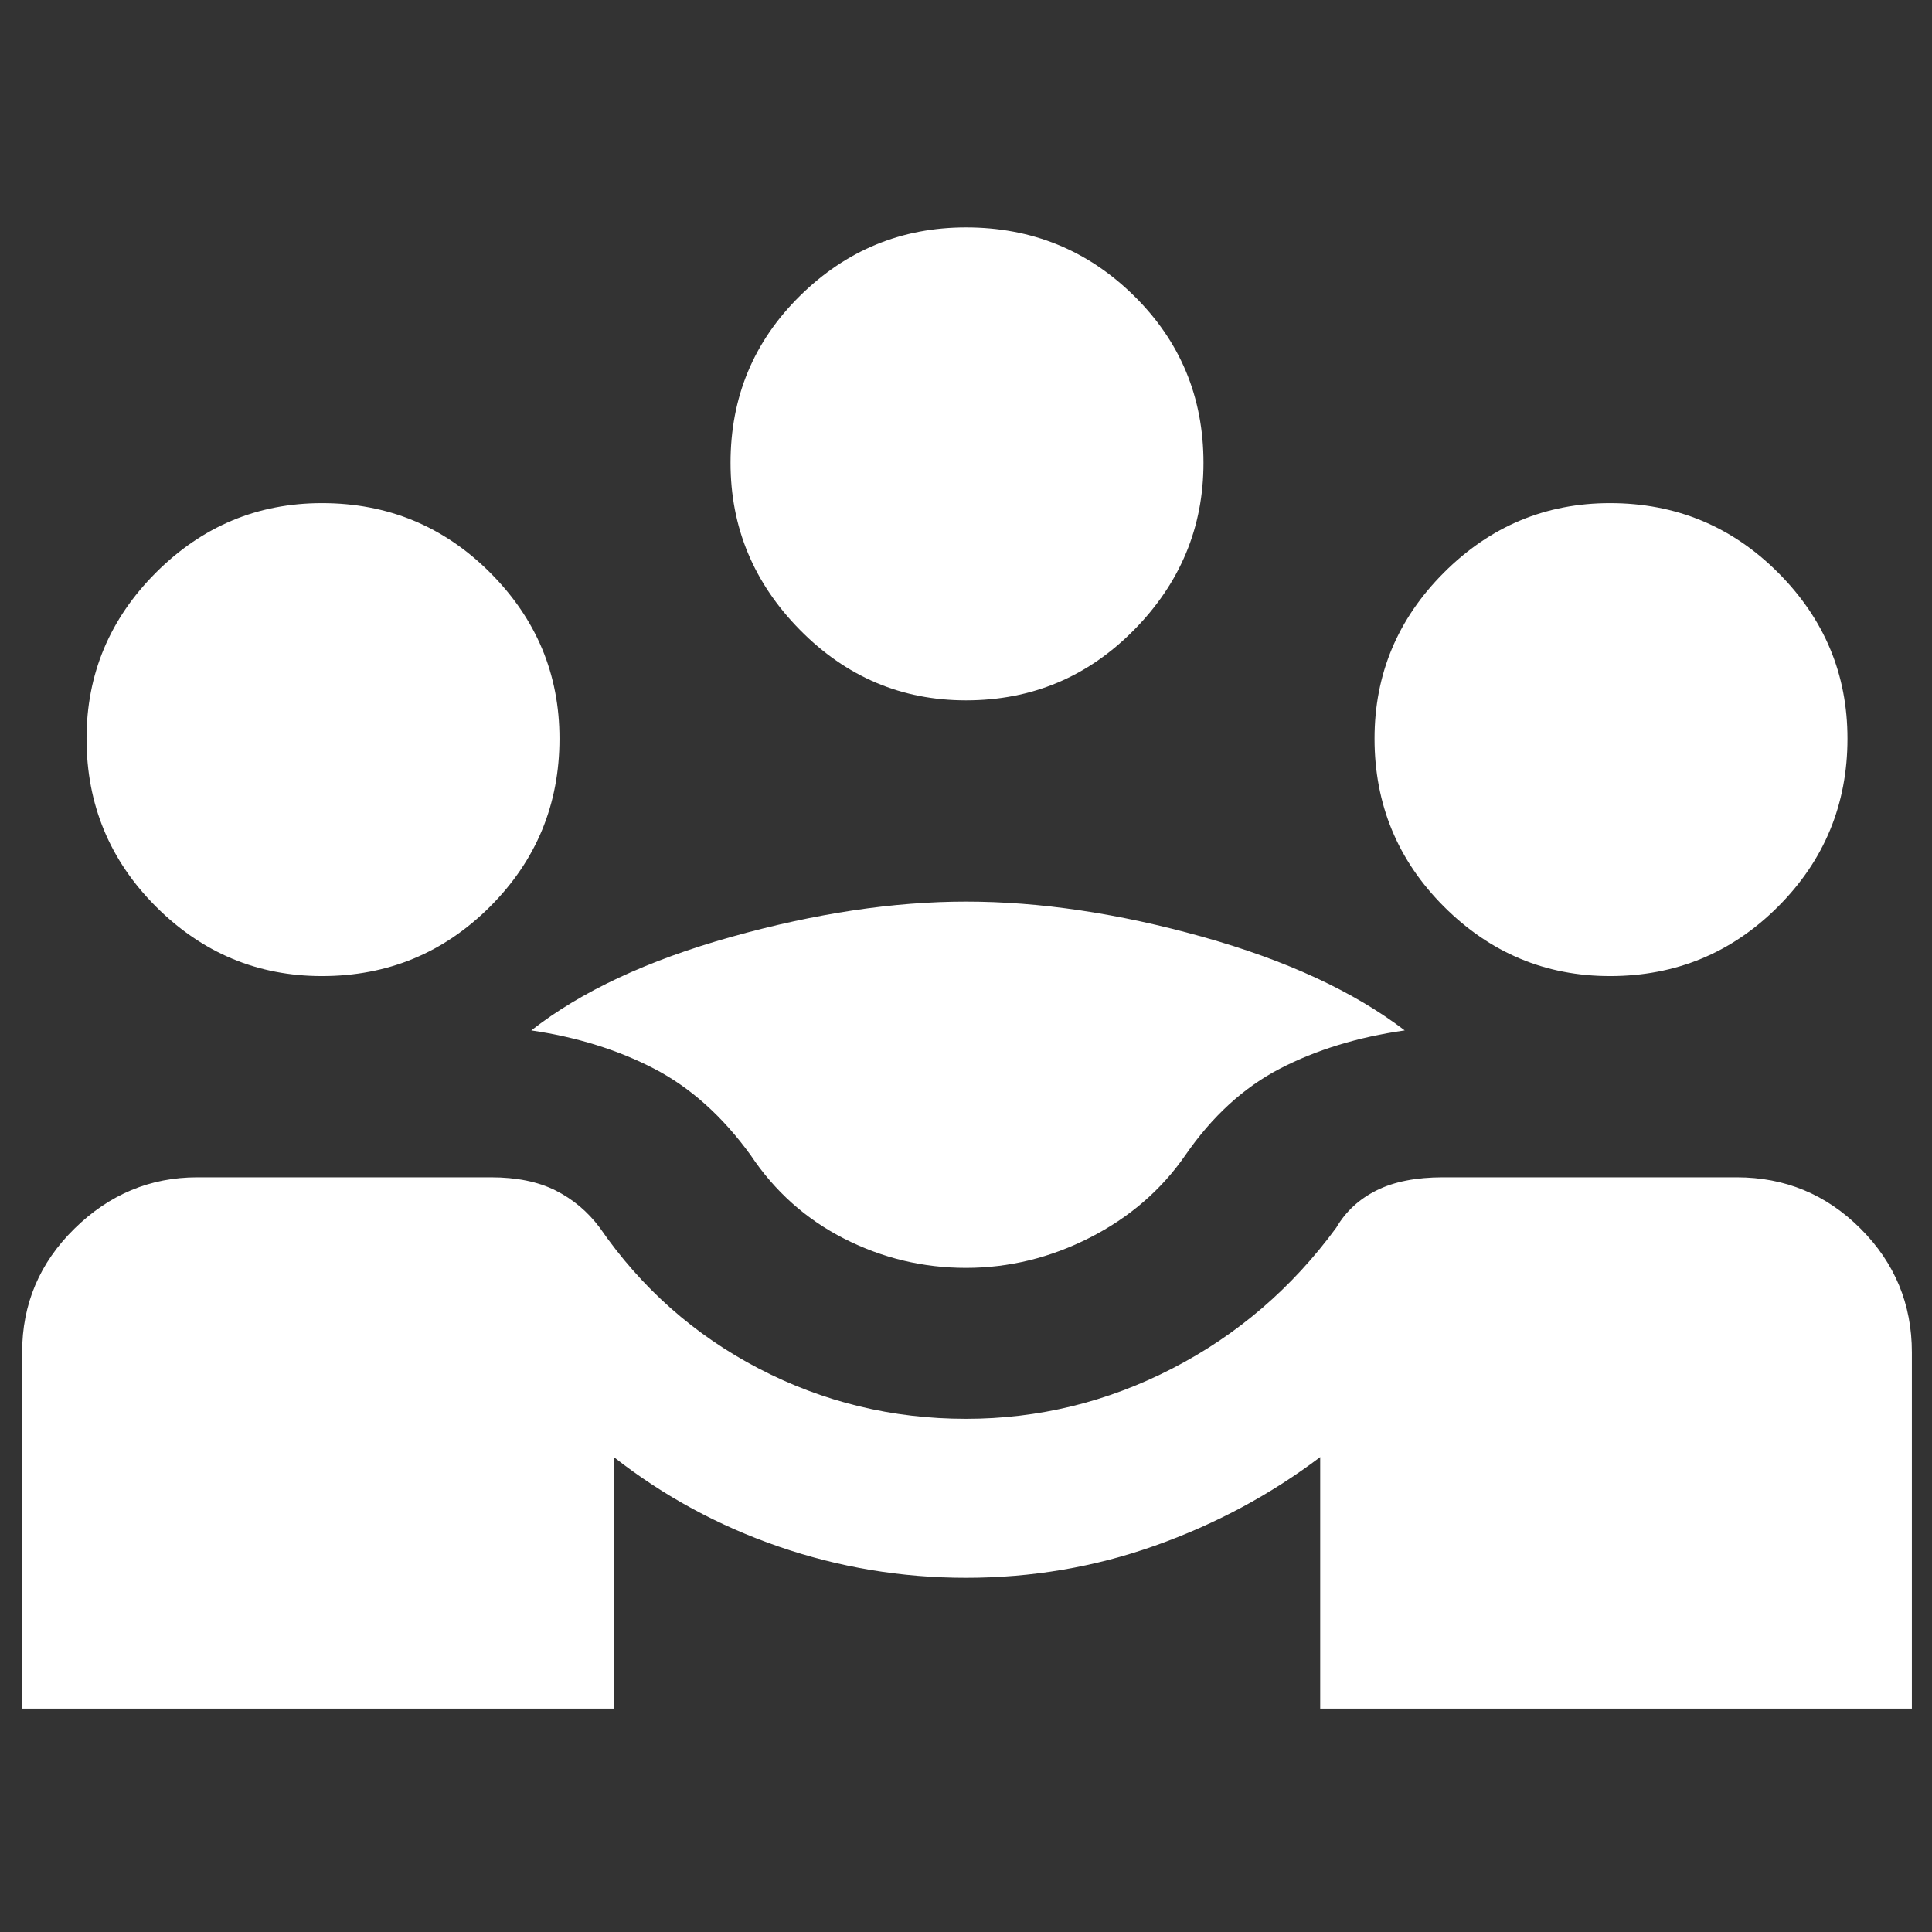 <svg xmlns="http://www.w3.org/2000/svg" height="48" width="48"><rect width="100%" height="100%" fill="#333333" stroke="none"/><path d="M.55 42.45V33.6q0-1.8 1.3-3.075 1.3-1.275 3.05-1.275h7.3q.95 0 1.6.325.65.325 1.1.925 1.55 2.25 3.95 3.5 2.4 1.25 5.15 1.25 2.7 0 5.125-1.25t4.075-3.5q.35-.6 1-.925.65-.325 1.65-.325h7.3q1.8 0 3.075 1.275Q47.5 31.8 47.5 33.6v8.85H32.8V36.2q-1.85 1.4-4.1 2.2-2.25.8-4.7.8-2.4 0-4.65-.775-2.25-.775-4.1-2.225v6.25ZM24 31.5q-1.6 0-3.025-.725-1.425-.725-2.325-2.075-1.05-1.45-2.4-2.15-1.35-.7-3.05-.95 1.85-1.45 4.975-2.325Q21.3 22.4 24 22.4q2.75 0 5.875.875T34.9 25.6q-1.75.25-3.1.95t-2.35 2.15q-.9 1.3-2.375 2.05-1.475.75-3.075.75ZM8 24.25q-2.4 0-4.125-1.725T2.15 18.35q0-2.4 1.725-4.125T8 12.5q2.45 0 4.175 1.725Q13.9 15.95 13.9 18.35q0 2.45-1.725 4.175Q10.45 24.25 8 24.25Zm32 0q-2.4 0-4.125-1.725T34.15 18.35q0-2.4 1.725-4.125T40 12.5q2.45 0 4.175 1.725Q45.9 15.95 45.9 18.35q0 2.45-1.725 4.175Q42.45 24.25 40 24.25ZM24 17.4q-2.4 0-4.125-1.75T18.15 11.5q0-2.45 1.725-4.15Q21.6 5.65 24 5.65q2.45 0 4.175 1.7Q29.9 9.05 29.9 11.5q0 2.4-1.725 4.15Q26.45 17.4 24 17.4Z" fill="#fff"/></svg>